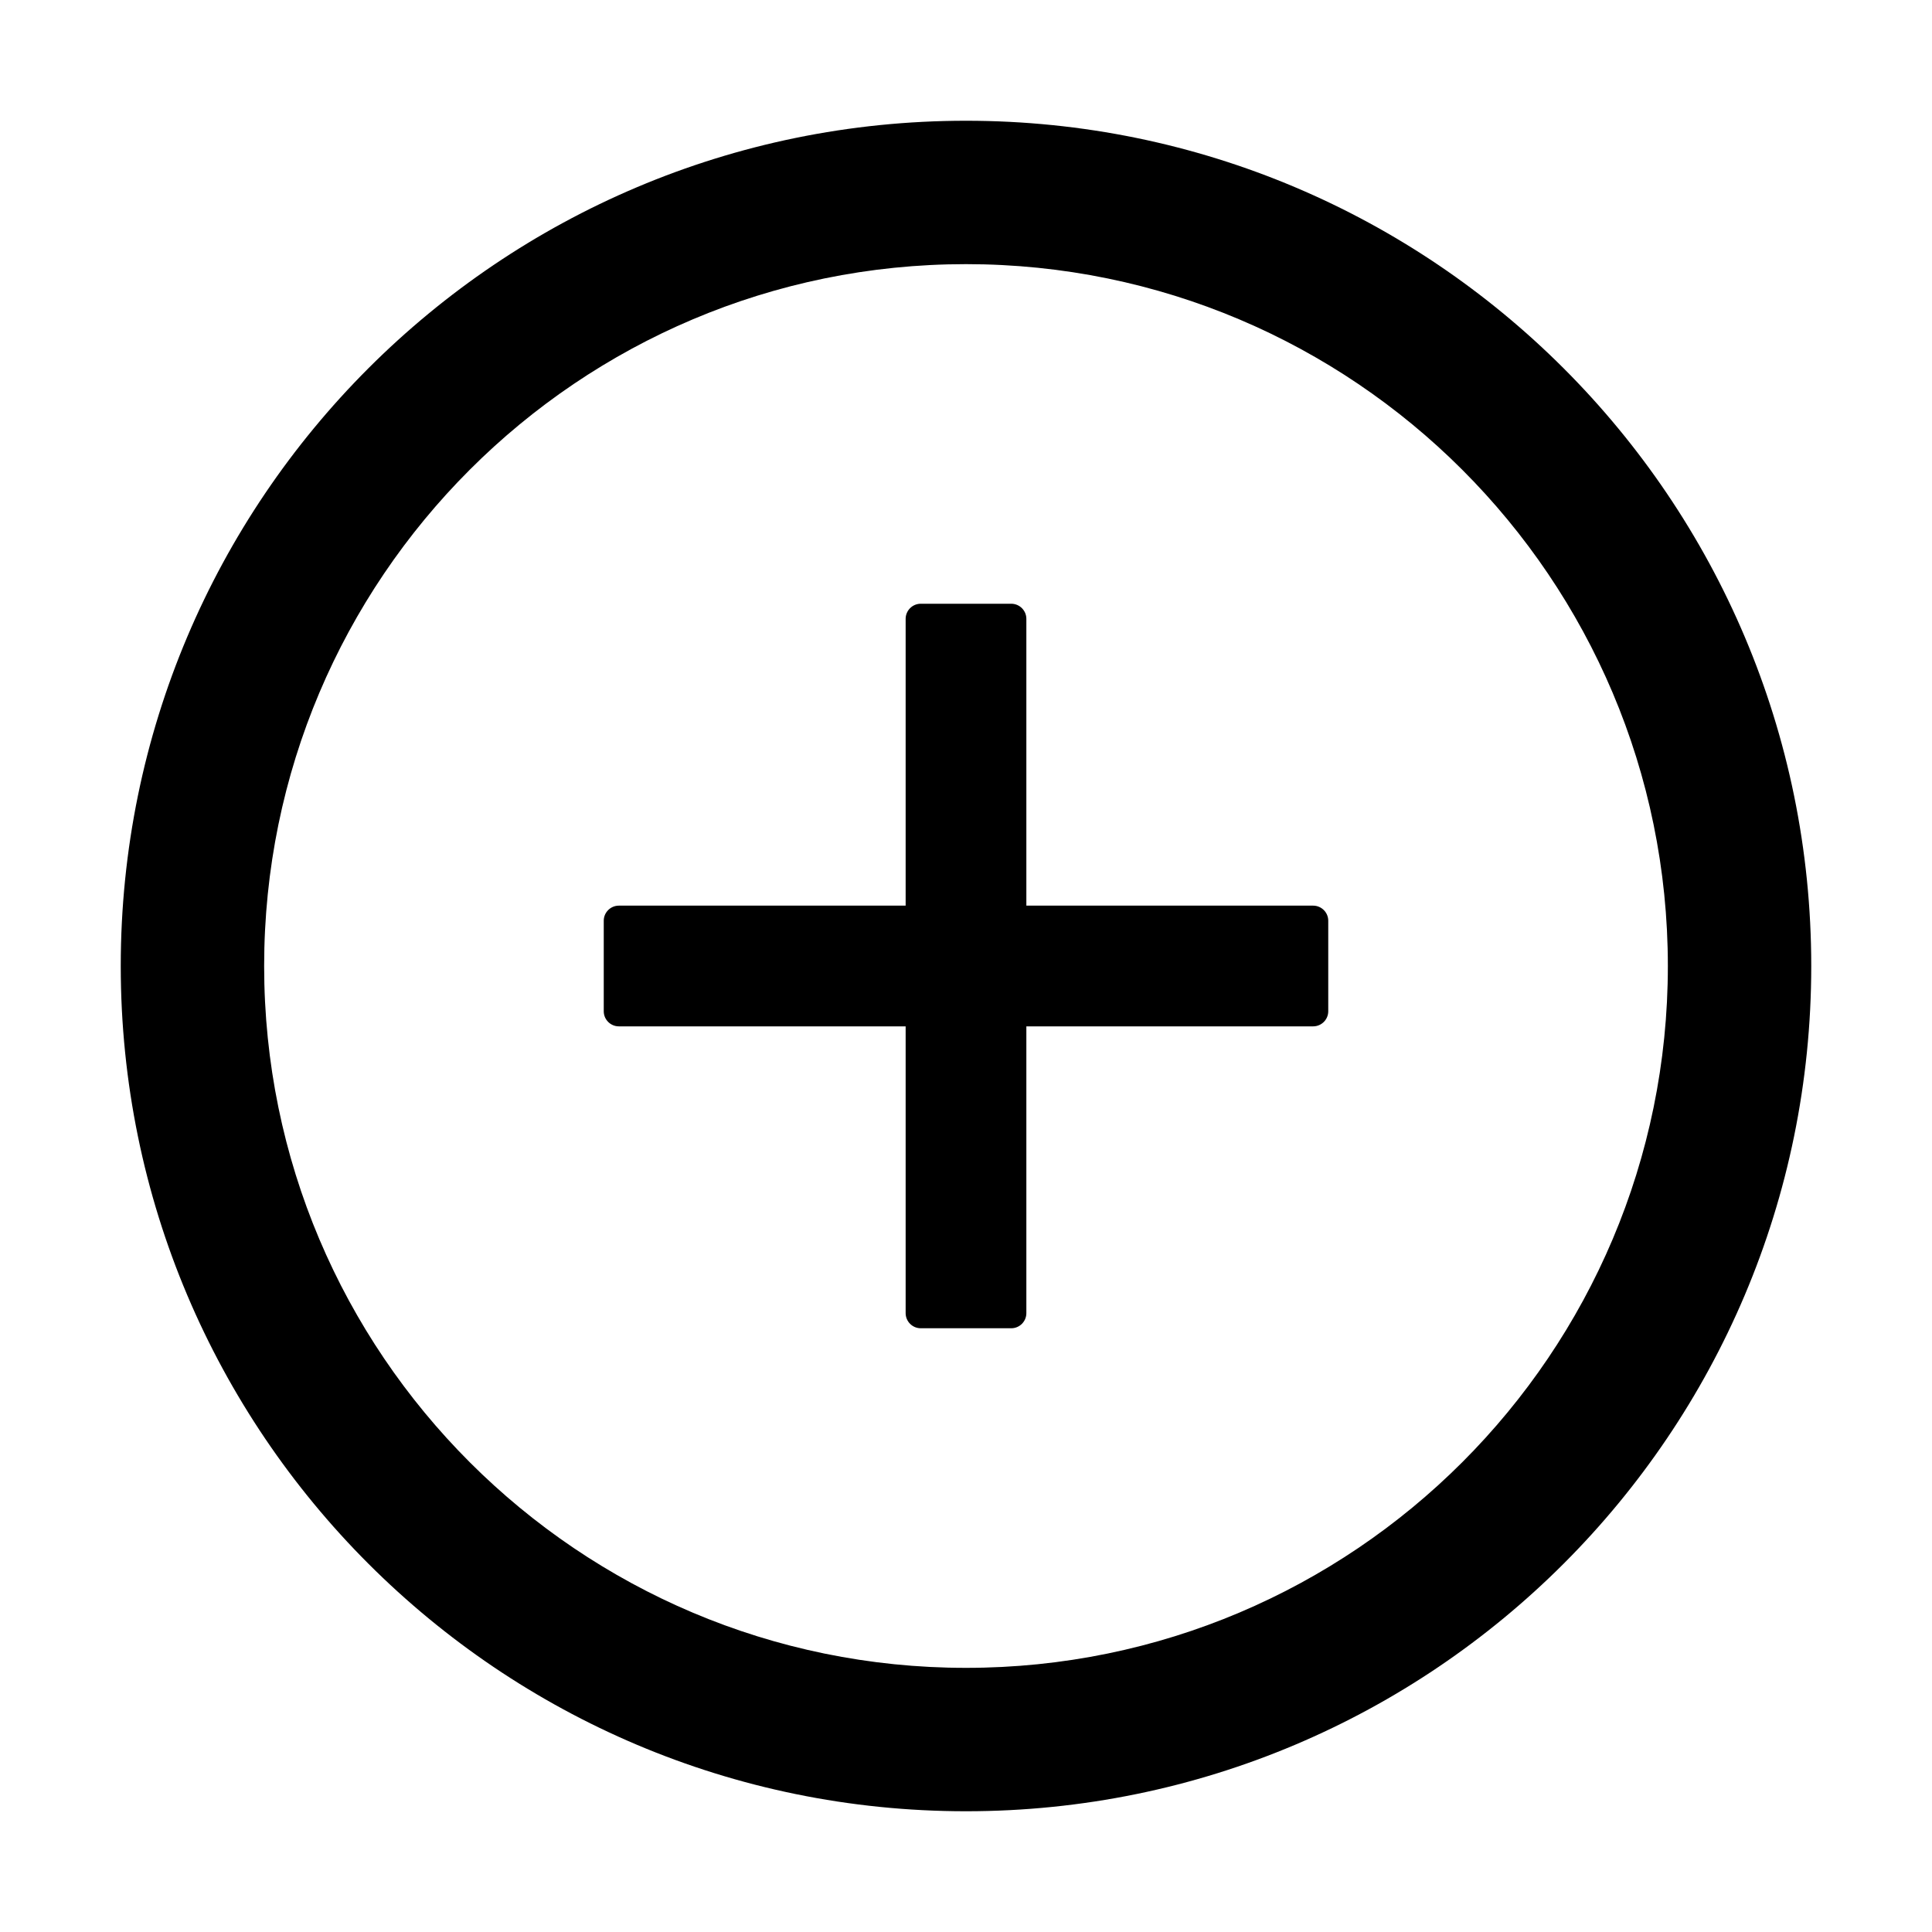 <svg width="50" height="50" viewBox="0 0 50 50" fill="none" xmlns="http://www.w3.org/2000/svg">
<path d="M33.984 23.438H26.562V16.016C26.562 15.801 26.387 15.625 26.172 15.625H23.828C23.613 15.625 23.438 15.801 23.438 16.016V23.438H16.016C15.801 23.438 15.625 23.613 15.625 23.828V26.172C15.625 26.387 15.801 26.562 16.016 26.562H23.438V33.984C23.438 34.199 23.613 34.375 23.828 34.375H26.172C26.387 34.375 26.562 34.199 26.562 33.984V26.562H33.984C34.199 26.562 34.375 26.387 34.375 26.172V23.828C34.375 23.613 34.199 23.438 33.984 23.438Z" fill="black"/>
<path d="M25 3.125C12.92 3.125 3.125 12.92 3.125 25C3.125 37.08 12.92 46.875 25 46.875C37.08 46.875 46.875 37.08 46.875 25C46.875 12.92 37.08 3.125 25 3.125ZM25 43.164C14.971 43.164 6.836 35.029 6.836 25C6.836 14.971 14.971 6.836 25 6.836C35.029 6.836 43.164 14.971 43.164 25C43.164 35.029 35.029 43.164 25 43.164Z" fill="black"/>
</svg>
